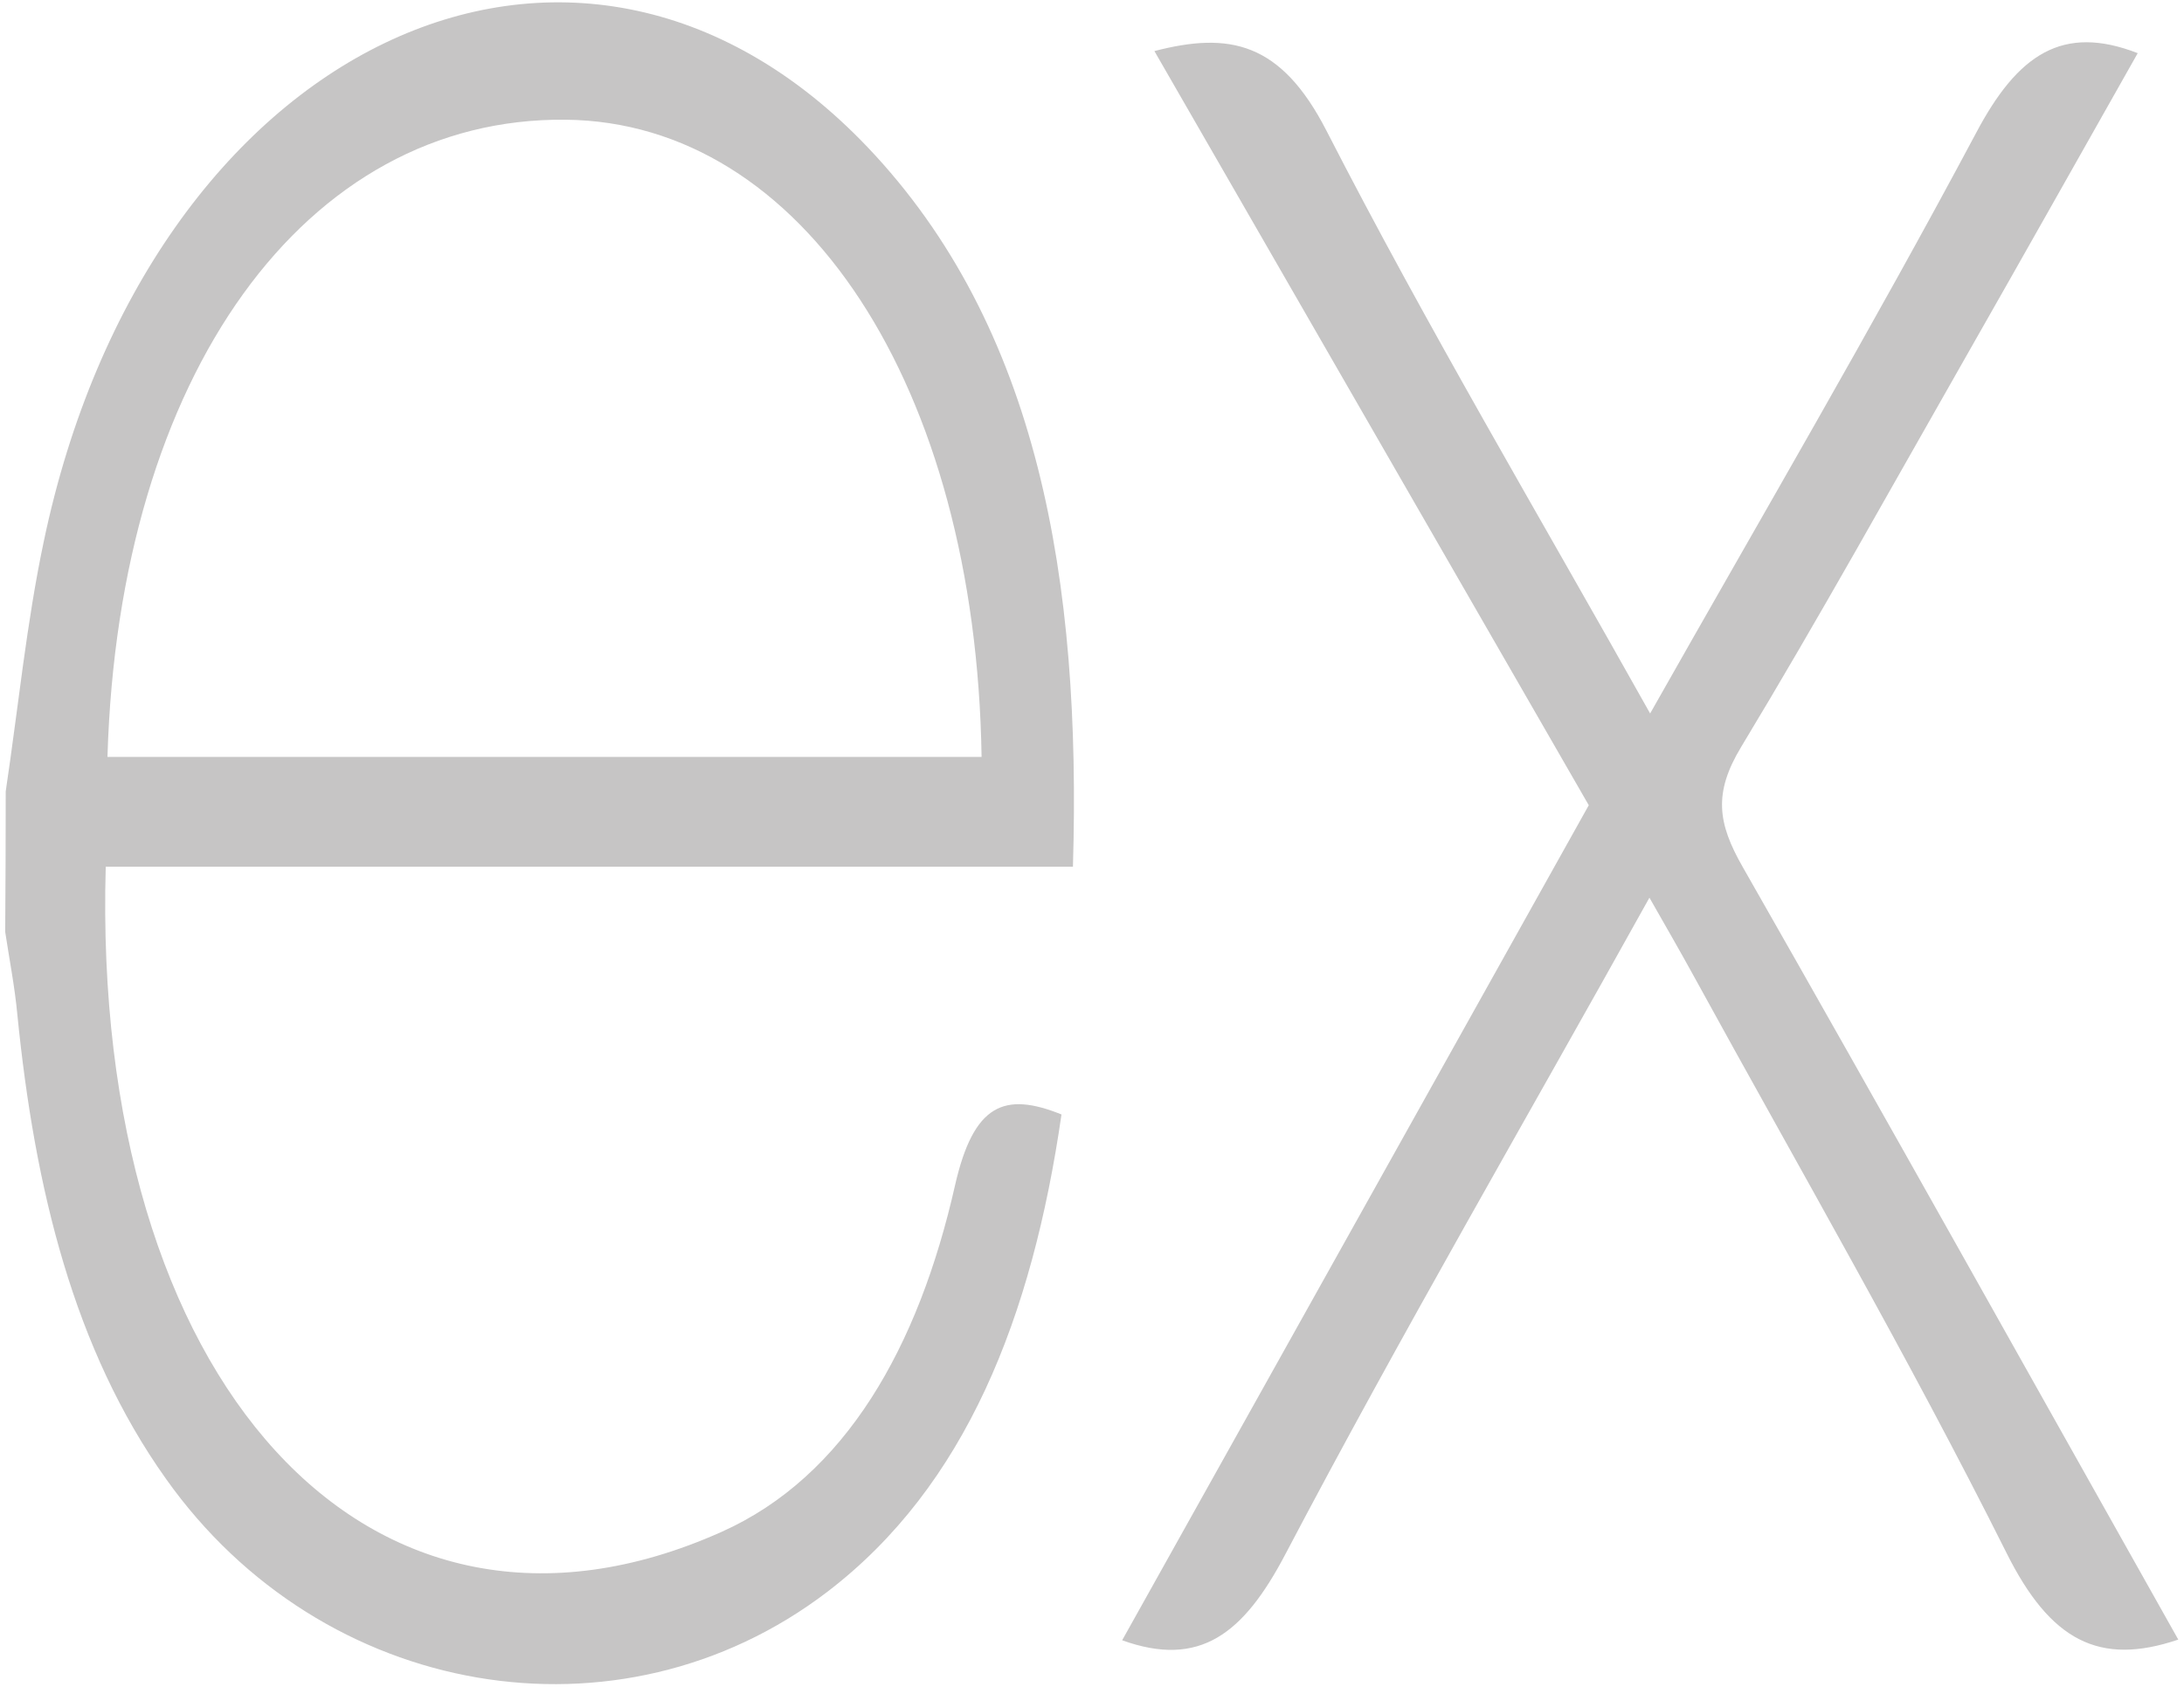 <svg width="378" height="292" viewBox="0 0 378 292" fill="none" xmlns="http://www.w3.org/2000/svg">
<path d="M377.01 283.76C363.33 288.4 354.87 283.96 347.28 268.76C330.24 234.72 311.43 202.24 293.28 169.16C290.94 164.88 288.51 160.68 285.48 155.36C264 194 242.55 230.8 222.42 269.08C215.22 282.76 207.66 288.72 194.22 283.88L274.98 139.36L199.8 8.84C212.73 5.48 221.67 7.2 229.59 22.64C247.08 56.72 266.37 89.16 285.6 123.48C304.95 89.28 324 56.8 342 23.04C349.23 9.36 357 4.16 369.99 9.2C360.15 26.6 350.52 43.72 340.83 60.72C327.75 83.64 314.91 106.84 301.35 129.28C296.52 137.28 297.3 142.48 301.62 150.04C326.7 194 351.48 238.4 377.01 283.76ZM0.99 136.96C3.15 122.52 4.59 107.8 7.59 93.64C25.59 7.92 99.39 -27.72 150.09 25.4C179.79 56.56 187.17 100.48 185.7 150H18.3C15.78 238.84 63.75 292.48 124.89 265.12C146.34 255.52 158.97 233.12 165.3 205.12C168.51 191.08 173.82 188.88 183.72 192.88C178.65 227.92 167.16 257.2 143.16 275.52C107.16 302.96 55.77 294.08 28.74 255.96C12.78 233.56 6 205.68 3 175.56C2.55 170.76 1.62 166.04 0.9 161.28C0.96 153.173 0.99 145.067 0.99 136.96ZM18.6 131H169.89C168.9 66.76 138.9 21.12 97.89 20.72C52.89 20.24 20.55 64.8 18.6 131Z" fill="#C6C5C5"/>
</svg>
